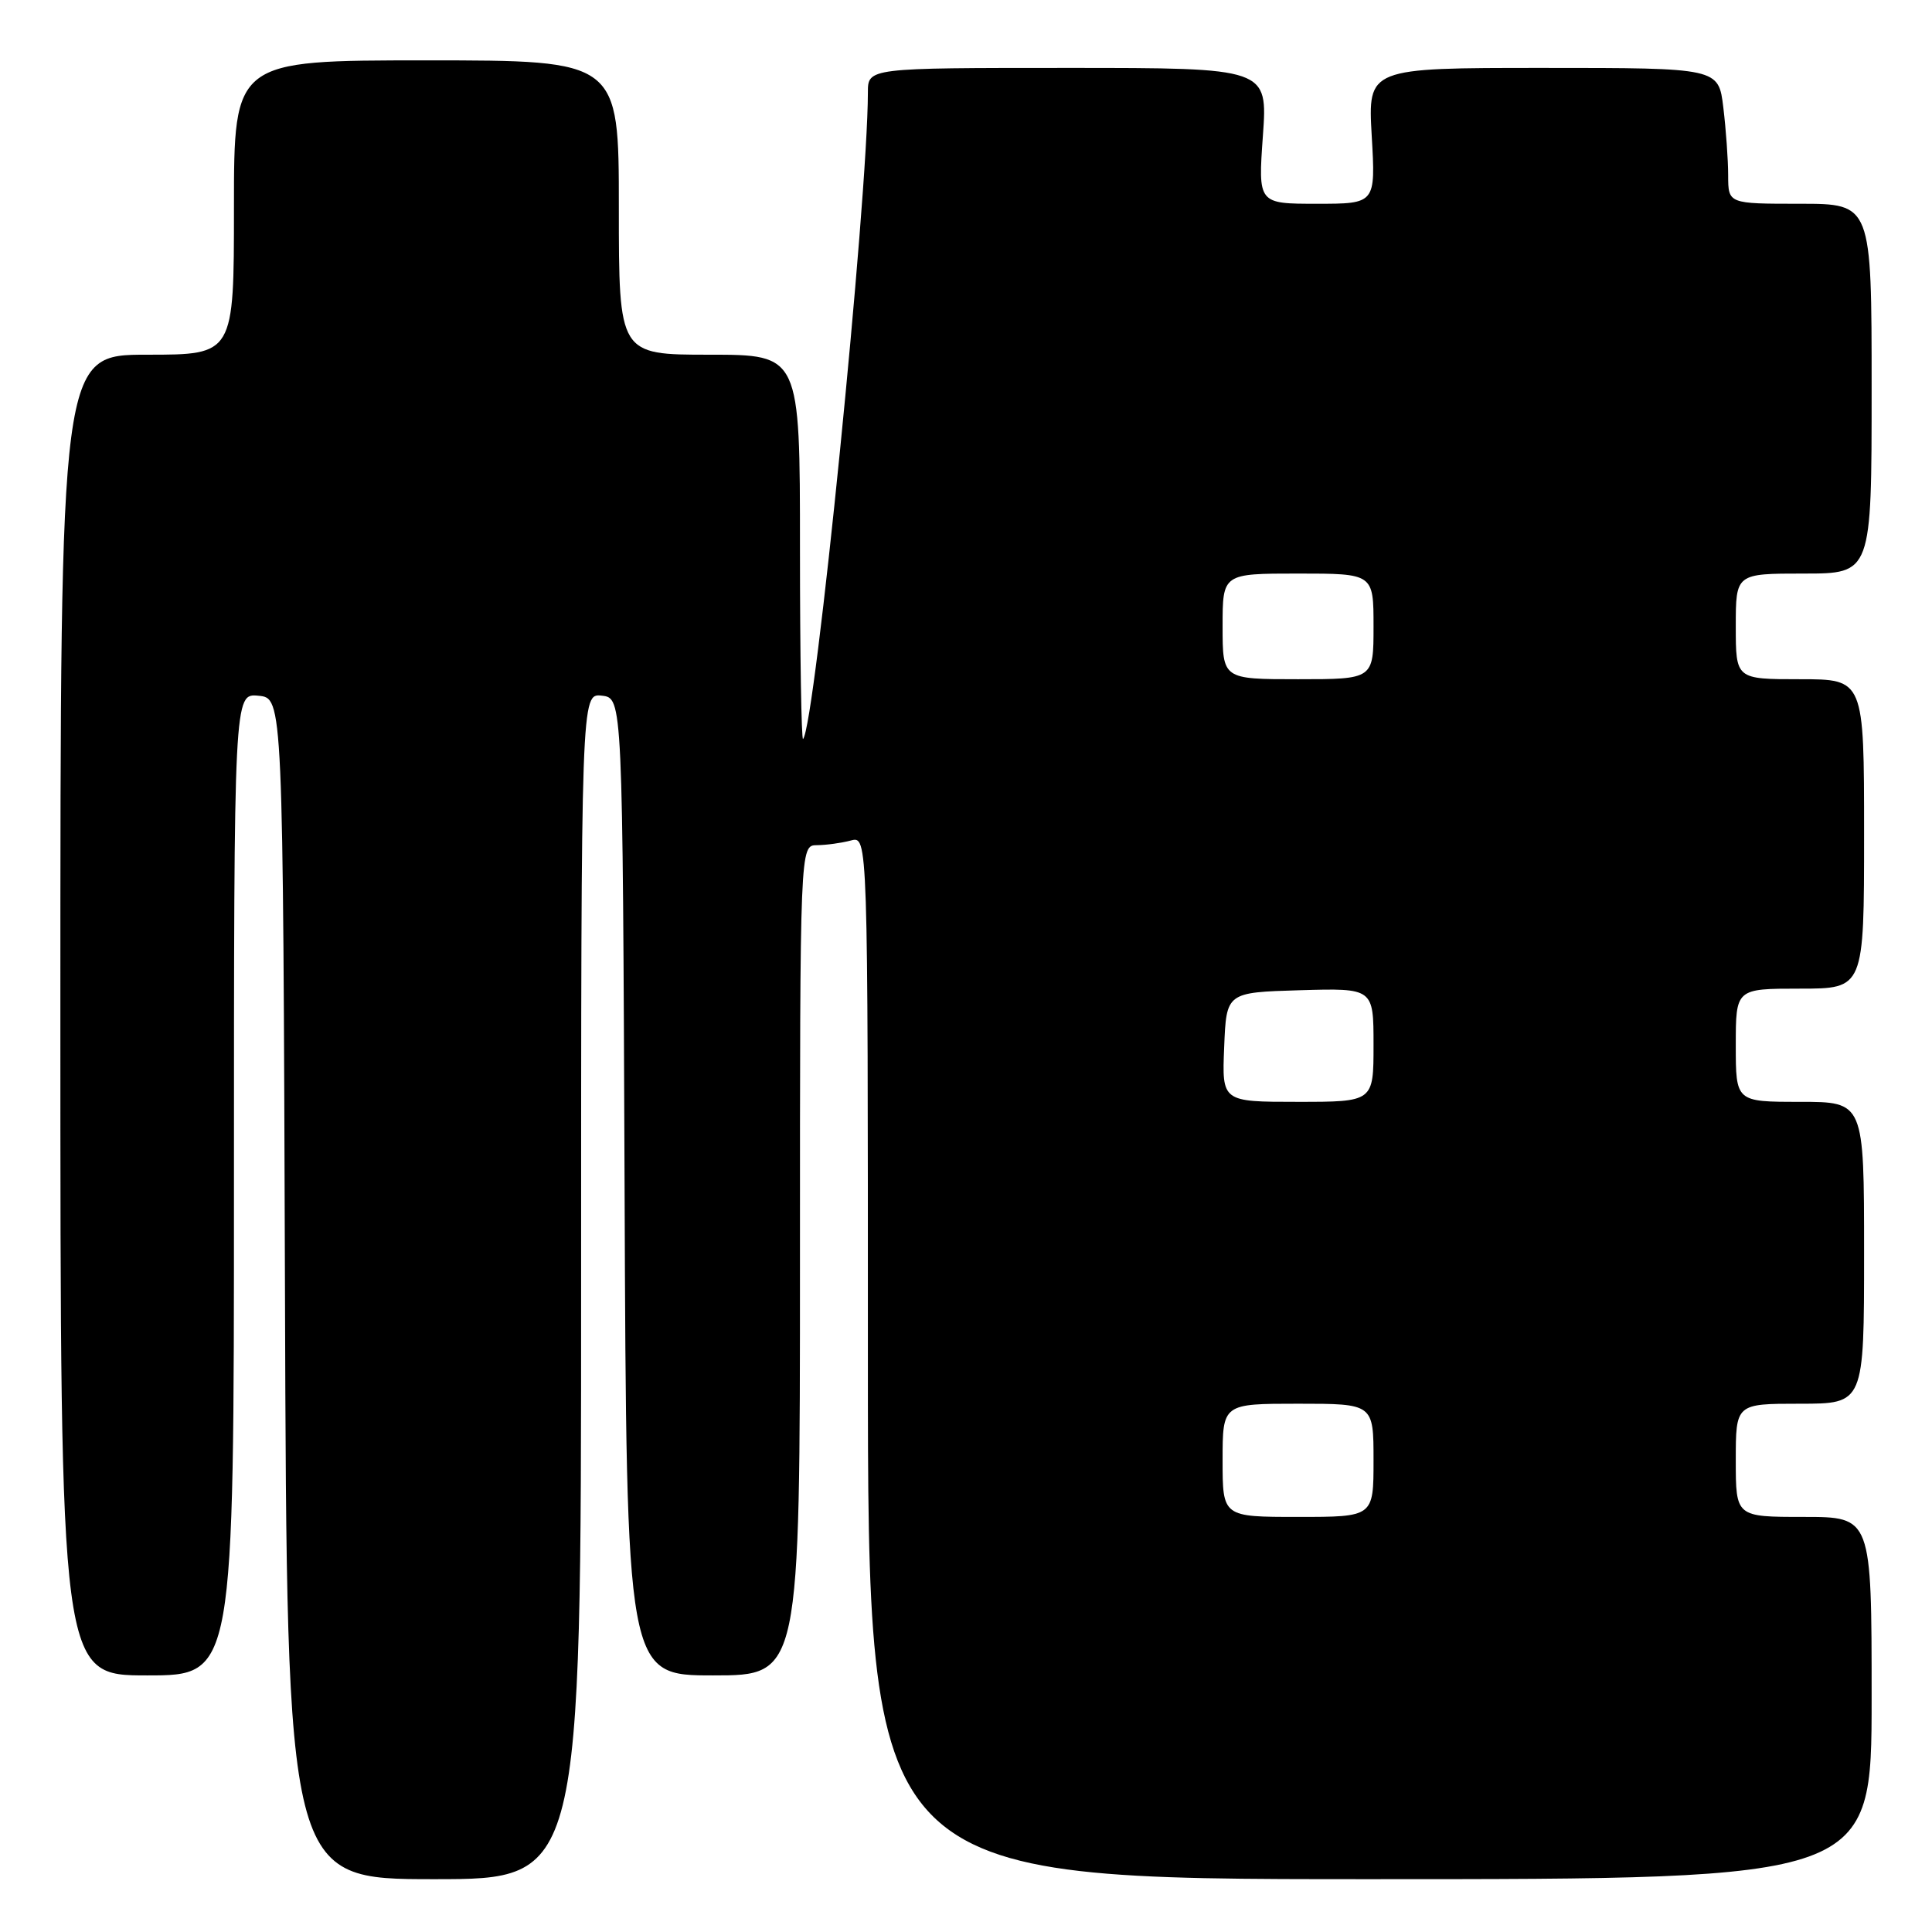 <?xml version="1.0" encoding="UTF-8" standalone="no"?>
<!DOCTYPE svg PUBLIC "-//W3C//DTD SVG 1.1//EN" "http://www.w3.org/Graphics/SVG/1.1/DTD/svg11.dtd" >
<svg xmlns="http://www.w3.org/2000/svg" xmlns:xlink="http://www.w3.org/1999/xlink" version="1.1" viewBox="0 0 256 256">
 <g >
 <path fill="currentColor"
d=" M 77.00 170.43 C 77.00 91.87 77.00 91.87 79.75 92.18 C 82.50 92.50 82.50 92.50 82.76 157.25 C 83.01 222.00 83.01 222.00 94.51 222.00 C 106.00 222.00 106.00 222.00 106.00 167.00 C 106.00 112.00 106.00 112.00 108.25 111.99 C 109.49 111.98 111.51 111.70 112.75 111.37 C 115.00 110.77 115.00 110.77 115.00 179.88 C 115.00 249.00 115.00 249.00 181.50 249.00 C 248.00 249.00 248.00 249.00 248.00 225.00 C 248.00 201.00 248.00 201.00 239.00 201.00 C 230.00 201.00 230.00 201.00 230.00 193.50 C 230.00 186.00 230.00 186.00 238.50 186.00 C 247.00 186.00 247.00 186.00 247.00 166.00 C 247.00 146.00 247.00 146.00 238.50 146.00 C 230.00 146.00 230.00 146.00 230.00 138.50 C 230.00 131.00 230.00 131.00 238.50 131.00 C 247.00 131.00 247.00 131.00 247.00 110.50 C 247.00 90.00 247.00 90.00 238.50 90.00 C 230.00 90.00 230.00 90.00 230.00 83.00 C 230.00 76.00 230.00 76.00 239.00 76.00 C 248.00 76.00 248.00 76.00 248.00 51.50 C 248.00 27.00 248.00 27.00 238.50 27.00 C 229.00 27.00 229.00 27.00 228.99 23.25 C 228.99 21.19 228.70 17.14 228.35 14.25 C 227.72 9.00 227.72 9.00 204.49 9.00 C 181.25 9.00 181.25 9.00 181.76 18.00 C 182.28 27.00 182.28 27.00 174.49 27.00 C 166.70 27.00 166.70 27.00 167.34 18.00 C 167.98 9.00 167.98 9.00 141.49 9.00 C 115.00 9.00 115.00 9.00 115.00 12.25 C 114.98 26.55 107.99 96.32 106.41 97.92 C 106.19 98.15 106.00 86.78 106.00 72.67 C 106.00 47.00 106.00 47.00 94.00 47.00 C 82.00 47.00 82.00 47.00 82.00 27.50 C 82.00 8.00 82.00 8.00 56.50 8.00 C 31.00 8.00 31.00 8.00 31.00 27.50 C 31.00 47.00 31.00 47.00 19.50 47.00 C 8.00 47.00 8.00 47.00 8.00 134.50 C 8.00 222.00 8.00 222.00 19.50 222.00 C 31.00 222.00 31.00 222.00 31.00 156.94 C 31.00 91.87 31.00 91.87 34.25 92.19 C 37.50 92.50 37.50 92.50 37.76 170.75 C 38.01 249.00 38.01 249.00 57.51 249.00 C 77.00 249.00 77.00 249.00 77.00 170.43 Z  M 162.00 193.50 C 162.00 186.00 162.00 186.00 172.00 186.00 C 182.00 186.00 182.00 186.00 182.00 193.50 C 182.00 201.00 182.00 201.00 172.00 201.00 C 162.00 201.00 162.00 201.00 162.00 193.50 Z  M 162.21 138.75 C 162.50 131.50 162.50 131.50 172.25 131.21 C 182.00 130.93 182.00 130.93 182.00 138.46 C 182.00 146.00 182.00 146.00 171.96 146.00 C 161.91 146.00 161.91 146.00 162.21 138.75 Z  M 162.00 83.00 C 162.00 76.00 162.00 76.00 172.00 76.00 C 182.00 76.00 182.00 76.00 182.00 83.00 C 182.00 90.00 182.00 90.00 172.00 90.00 C 162.00 90.00 162.00 90.00 162.00 83.00 Z "/>
</g>
</svg>